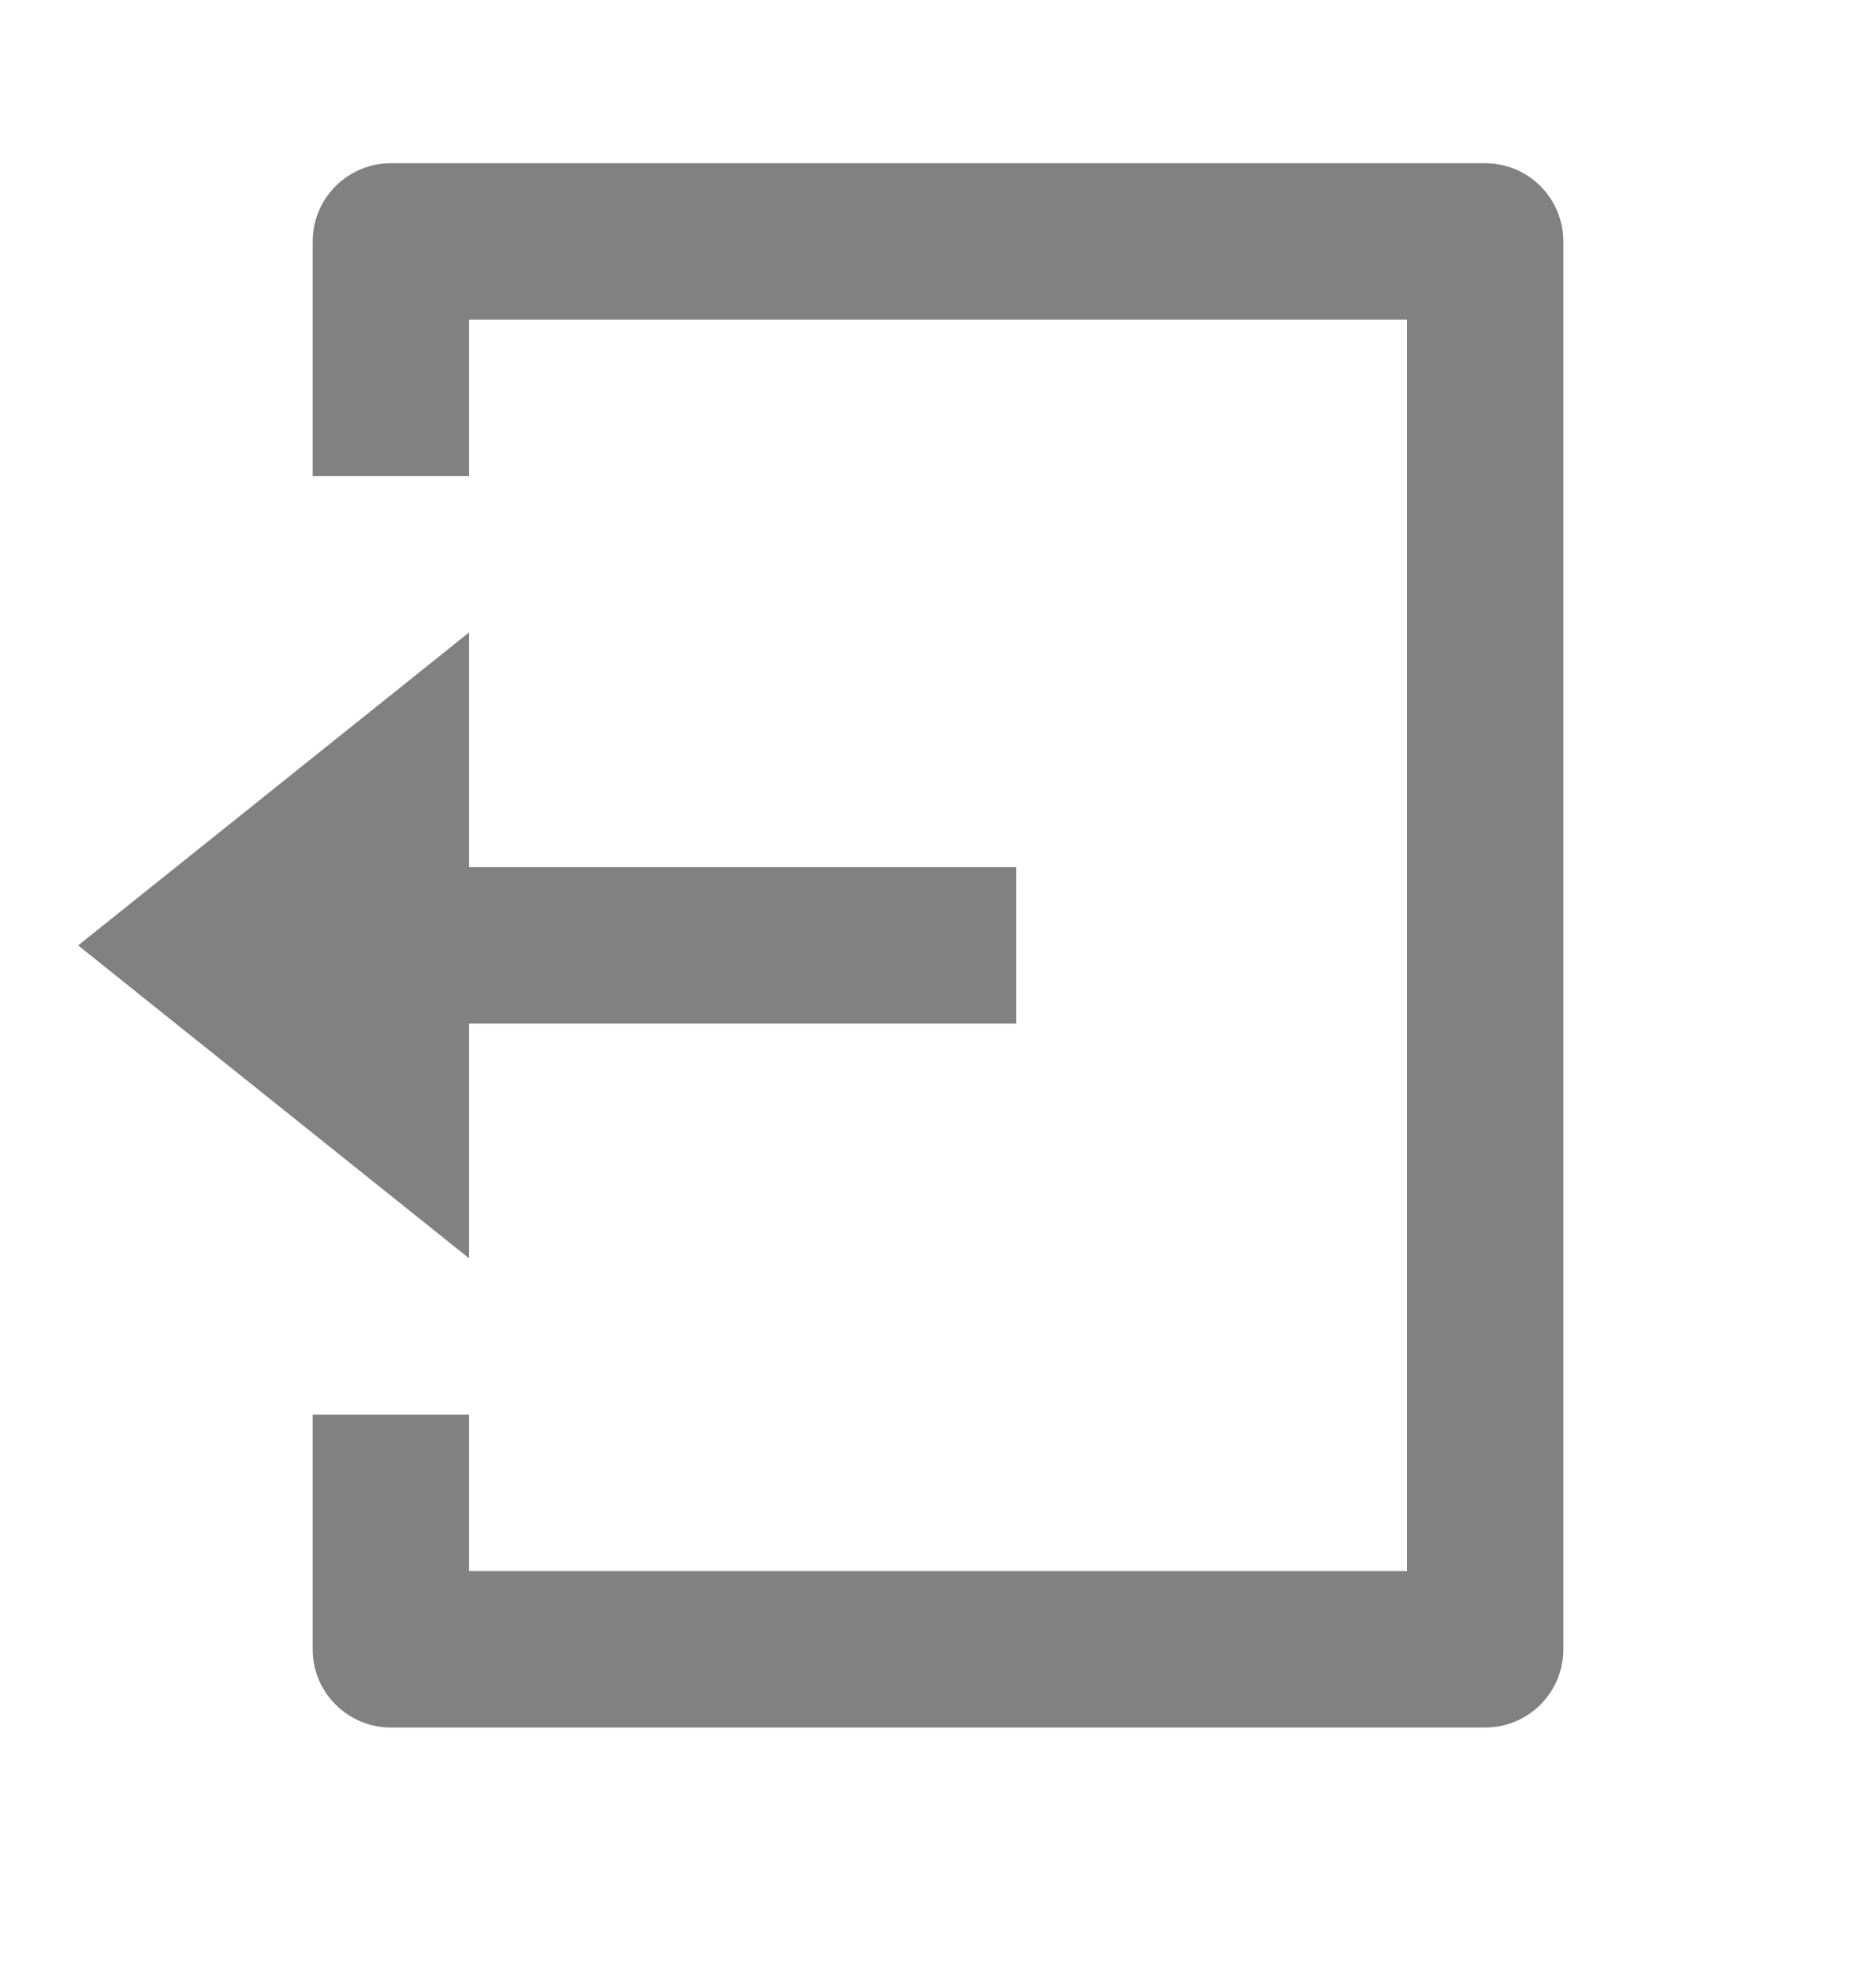 <svg width="20" height="21" viewBox="0 0 20 21" fill="none" xmlns="http://www.w3.org/2000/svg">
                  <g clip-path="url(#clip0_835_1885)">
                    <path d="M3.333 15.073H5V16.739H15V3.406H5V5.073H3.333V2.573C3.333 2.352 3.421 2.14 3.578 1.983C3.734 1.827 3.946 1.739 4.167 1.739H15.834C16.055 1.739 16.267 1.827 16.423 1.983C16.579 2.14 16.667 2.352 16.667 2.573V17.573C16.667 17.794 16.579 18.006 16.423 18.162C16.267 18.318 16.055 18.406 15.834 18.406H4.167C3.946 18.406 3.734 18.318 3.578 18.162C3.421 18.006 3.333 17.794 3.333 17.573V15.073ZM5 9.239H10.834V10.906H5V13.406L0.833 10.073L5 6.739V9.239Z" fill="#818181"/>
                  </g>
                  <defs>
                    <clipPath id="clip0_835_1885">
                      <rect width="20" height="20" fill="white" transform="translate(0 0.073)"/>
                    </clipPath>
                  </defs>
                </svg>